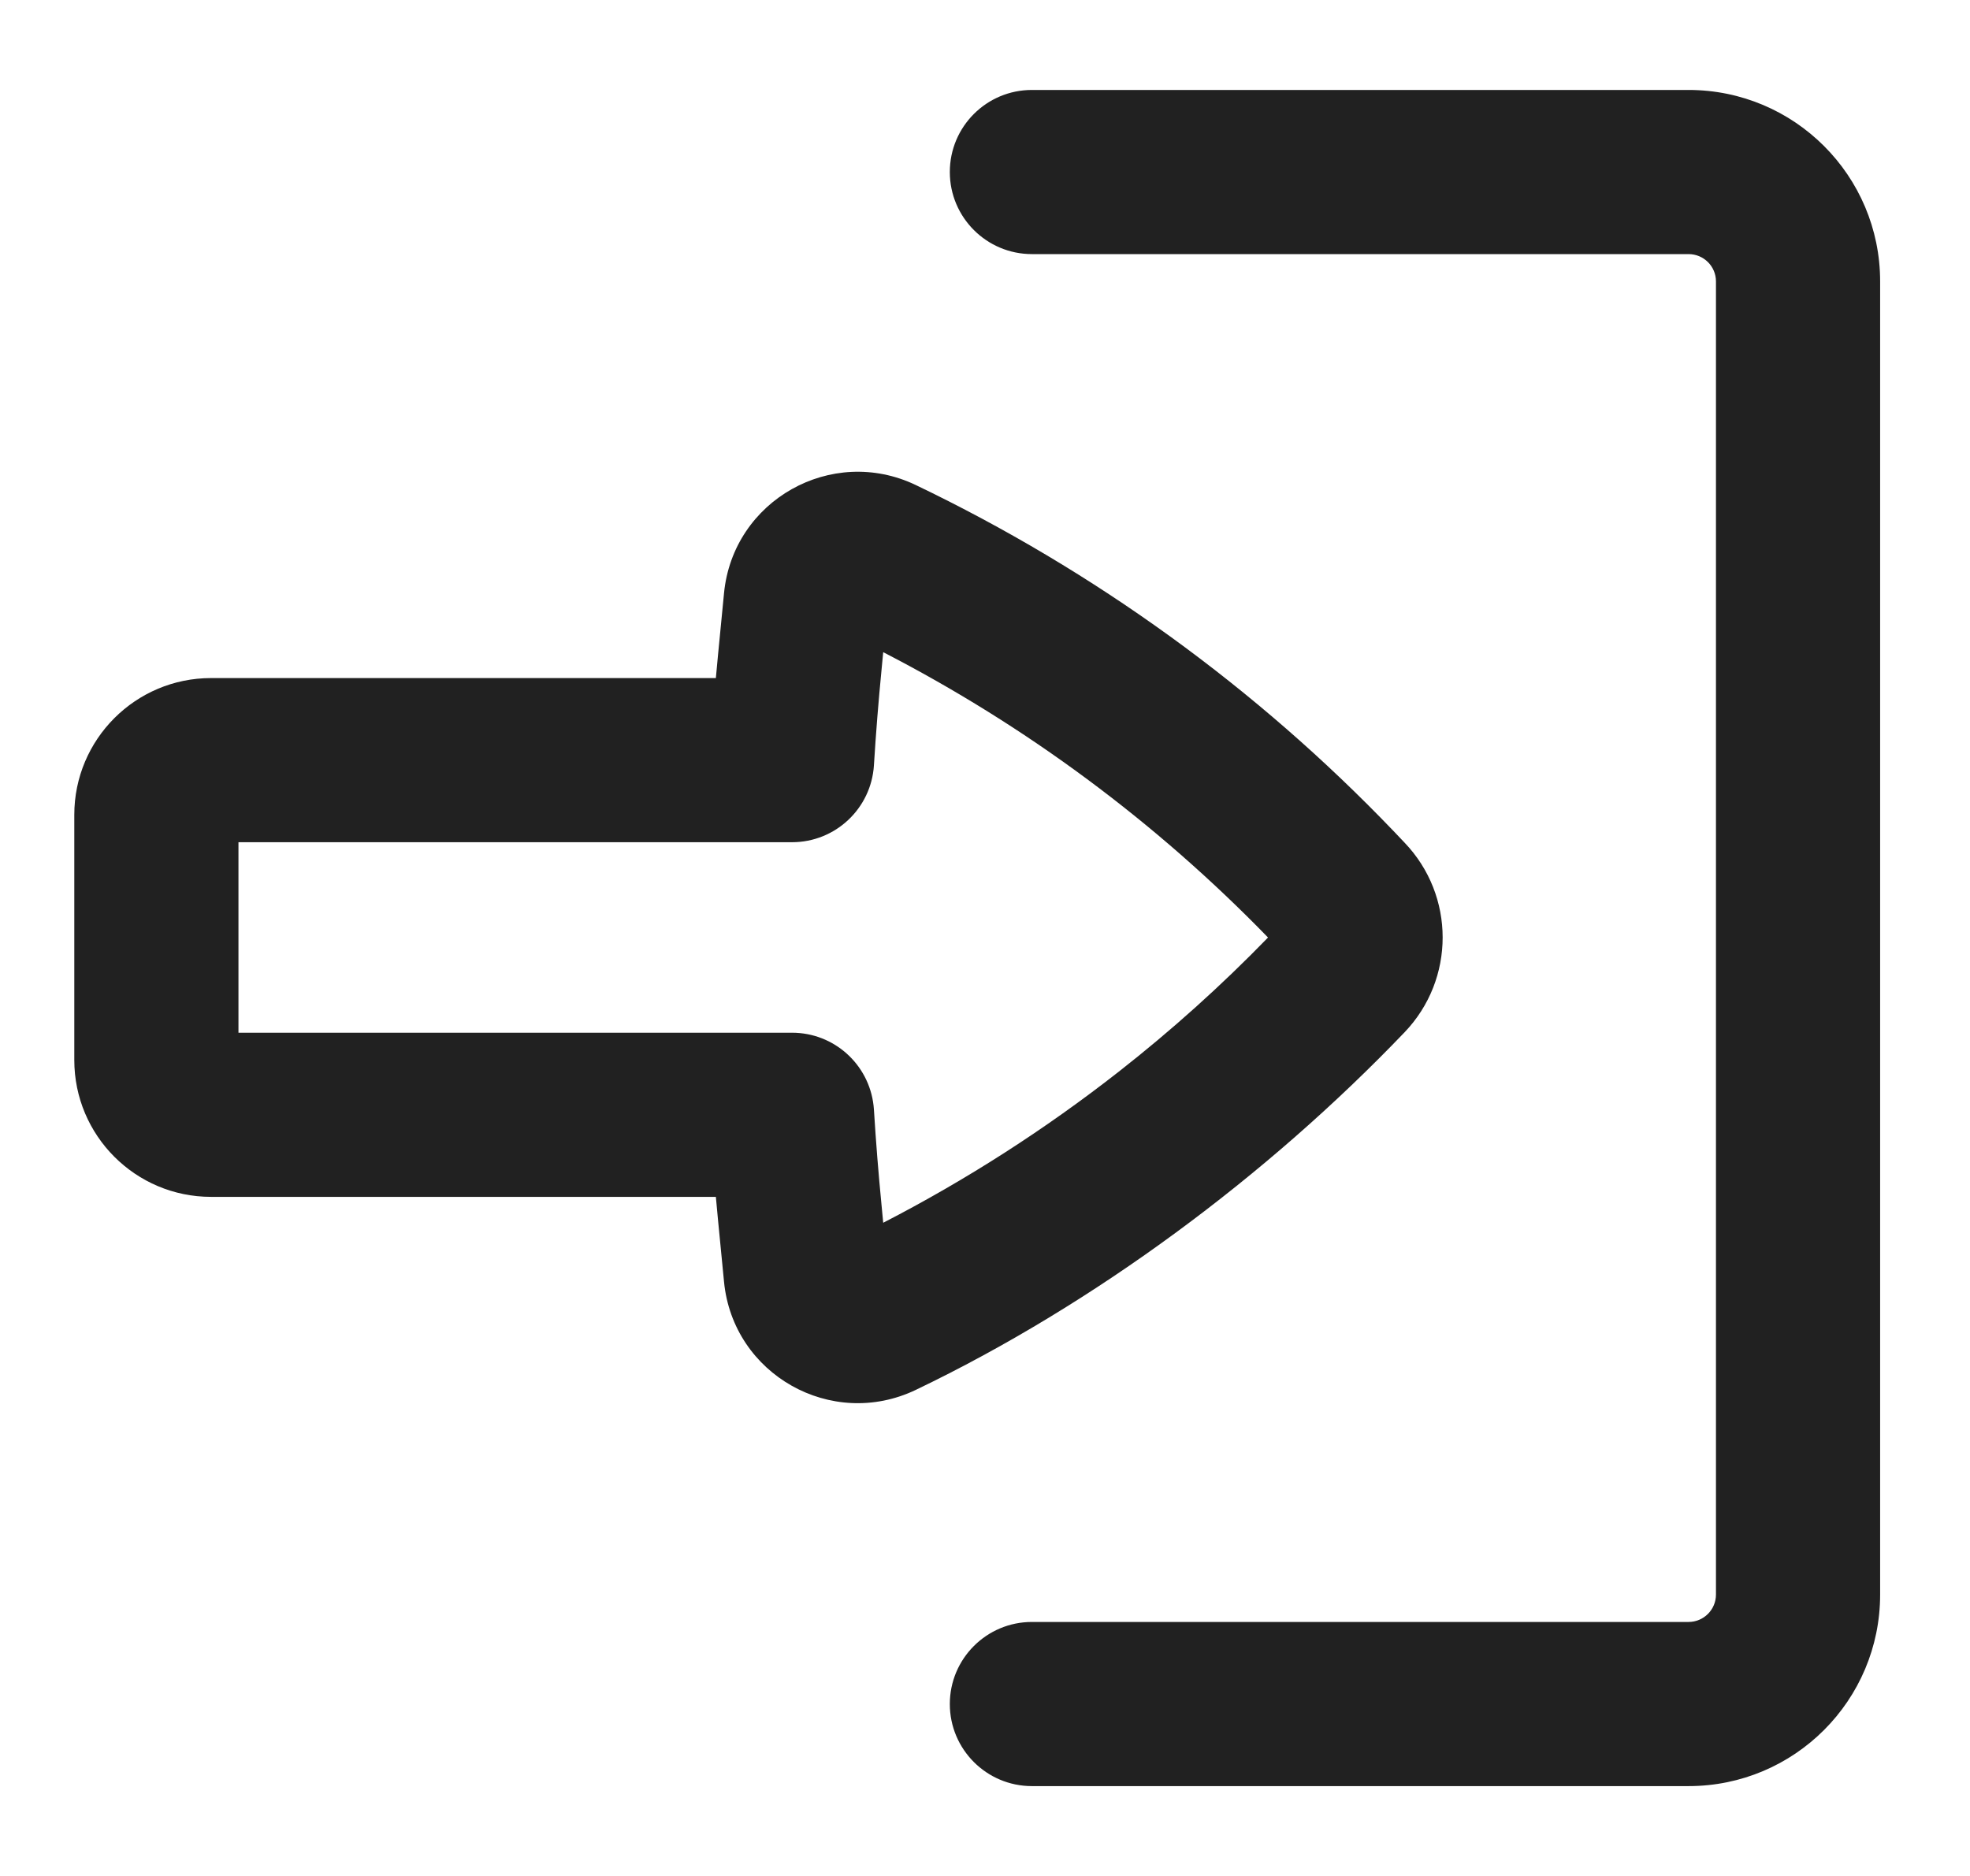 <?xml version="1.0" encoding="UTF-8"?>
<svg width="21px" height="20px" viewBox="0 0 21 20" version="1.1" xmlns="http://www.w3.org/2000/svg" xmlns:xlink="http://www.w3.org/1999/xlink">
    <title>Login</title>
    <g id="vd-v3" stroke="none" stroke-width="1" fill="none" fill-rule="evenodd">
        <g id="mbat-login" transform="translate(-817, -406)" fill="#212121">
            <g id="Group-10" transform="translate(802, 398)">
                <g id="Group" transform="translate(12, 4)">
                    <g id="Login" transform="translate(3.5, 4.667)">
                        <path d="M10.5,16.625 C10.017,16.625 9.625,17.017 9.625,17.5 C9.625,17.983 10.017,18.375 10.5,18.375 L17.5,18.375 C18.628,18.375 19.542,17.461 19.542,16.333 L19.542,2.333 C19.542,1.206 18.628,0.292 17.5,0.292 L10.5,0.292 C10.017,0.292 9.625,0.683 9.625,1.167 C9.625,1.65 10.017,2.042 10.5,2.042 L17.5,2.042 C17.661,2.042 17.792,2.172 17.792,2.333 L17.792,16.333 C17.792,16.494 17.661,16.625 17.5,16.625 L10.5,16.625 Z" id="Path" fill-rule="nonzero"></path>
                        <path d="M0.292,10.634 C0.292,11.44 0.945,12.093 1.75,12.093 L7.131,12.093 C7.139,12.178 7.147,12.264 7.155,12.35 L7.218,12.998 C7.314,13.988 8.365,14.58 9.262,14.151 C11.168,13.237 13.01,11.866 14.472,10.339 C15.014,9.773 15.014,8.882 14.472,8.316 L14.357,8.195 C12.894,6.668 11.168,5.418 9.262,4.504 C8.365,4.075 7.314,4.667 7.218,5.657 L7.155,6.305 C7.147,6.391 7.139,6.476 7.131,6.562 L1.75,6.562 C0.945,6.562 0.292,7.215 0.292,8.02 L0.292,10.634 Z M8.812,11.119 C8.762,10.679 8.39,10.343 7.943,10.343 L2.042,10.343 L2.042,8.312 L7.943,8.312 C8.405,8.312 8.787,7.953 8.816,7.492 C8.837,7.152 8.864,6.813 8.897,6.475 L8.915,6.286 C10.438,7.071 11.823,8.098 13.017,9.328 C12.519,9.841 11.987,10.319 11.425,10.759 C10.642,11.372 9.802,11.912 8.915,12.369 L8.897,12.18 C8.864,11.842 8.837,11.503 8.816,11.163 C8.815,11.148 8.814,11.134 8.812,11.119 Z" id="Shape"></path>
                    </g>
                </g>
            </g>
        </g>
    </g>
</svg>